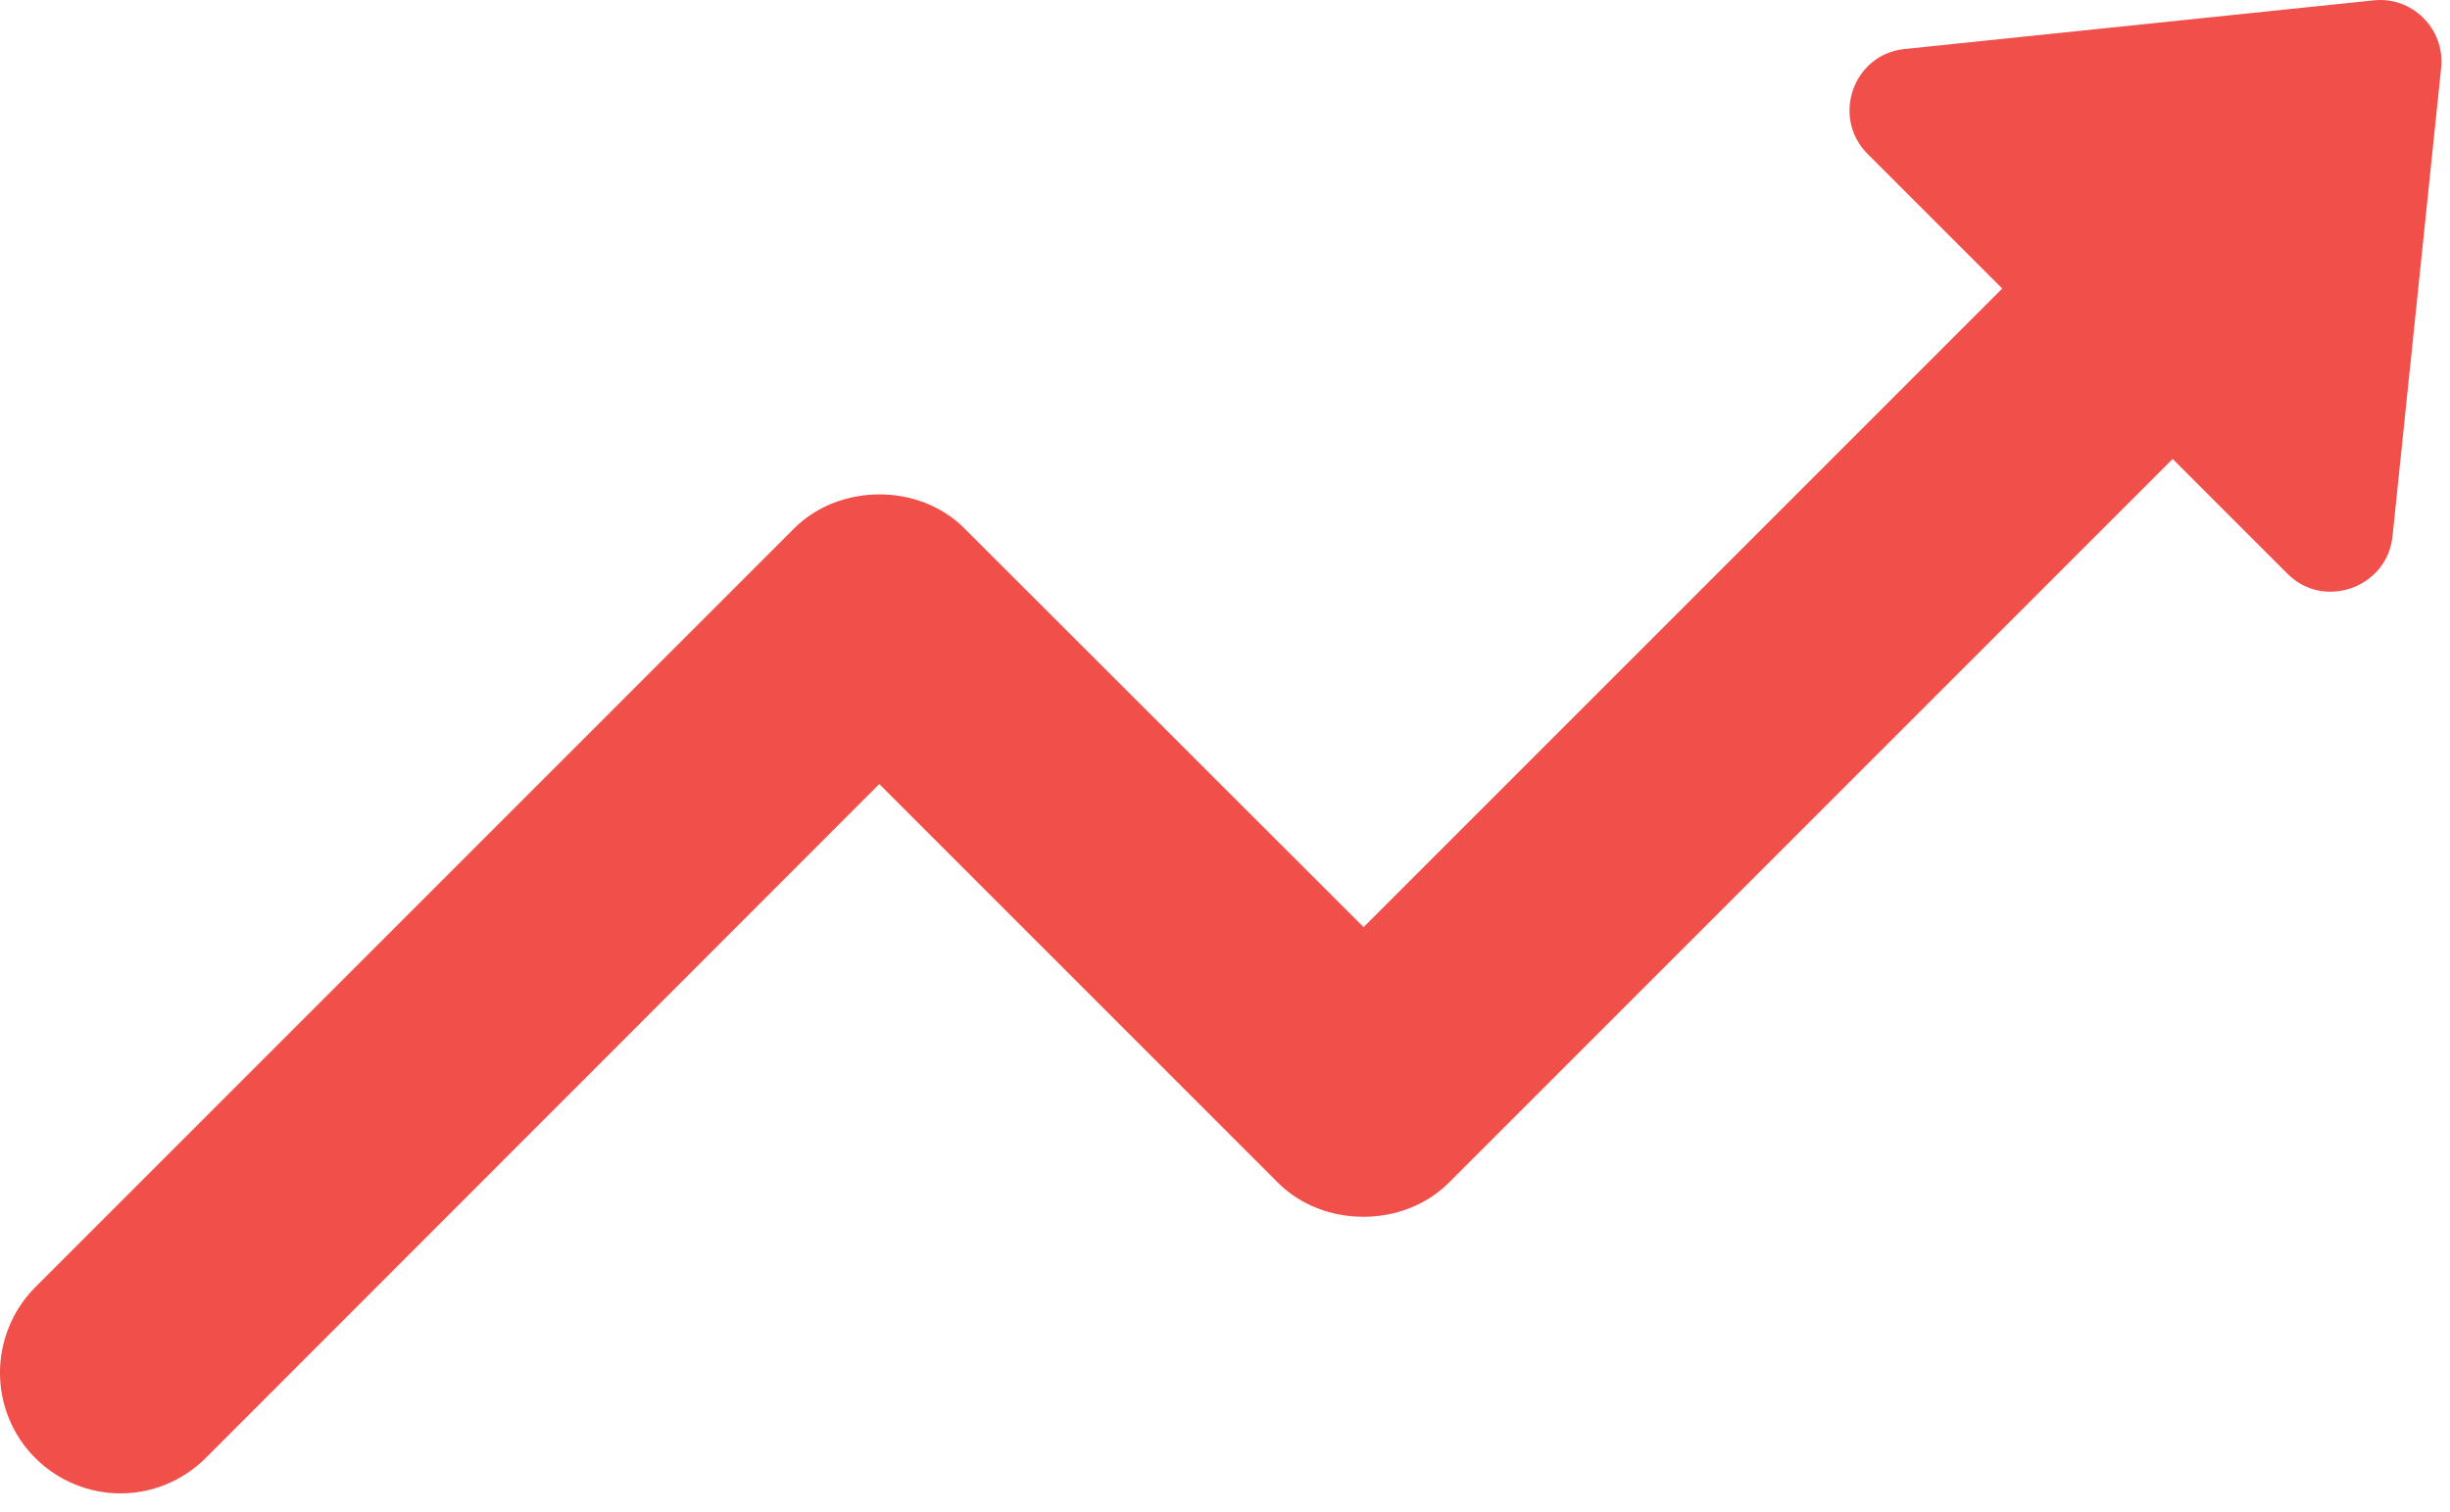 <svg width="115" height="71" viewBox="0 0 115 71" fill="none" xmlns="http://www.w3.org/2000/svg">
<path d="M114.584 3.188L112.301 25.185C112.037 27.6 109.076 28.638 107.377 26.94L101.982 21.544L68.005 55.521C65.874 57.653 62.119 57.653 59.987 55.521L41.273 36.806L9.654 68.444C8.56 69.538 7.108 70.104 5.655 70.104C4.202 70.104 2.75 69.538 1.655 68.444C-0.552 66.237 -0.552 62.652 1.655 60.426L37.273 24.808C39.405 22.676 43.16 22.676 45.272 24.808L64.006 43.523L93.983 13.545L87.663 7.225C85.947 5.509 86.984 2.547 89.399 2.301L111.396 0.019C113.226 -0.189 114.773 1.358 114.584 3.188V3.188Z" fill="#F14F4A"/>
</svg>

